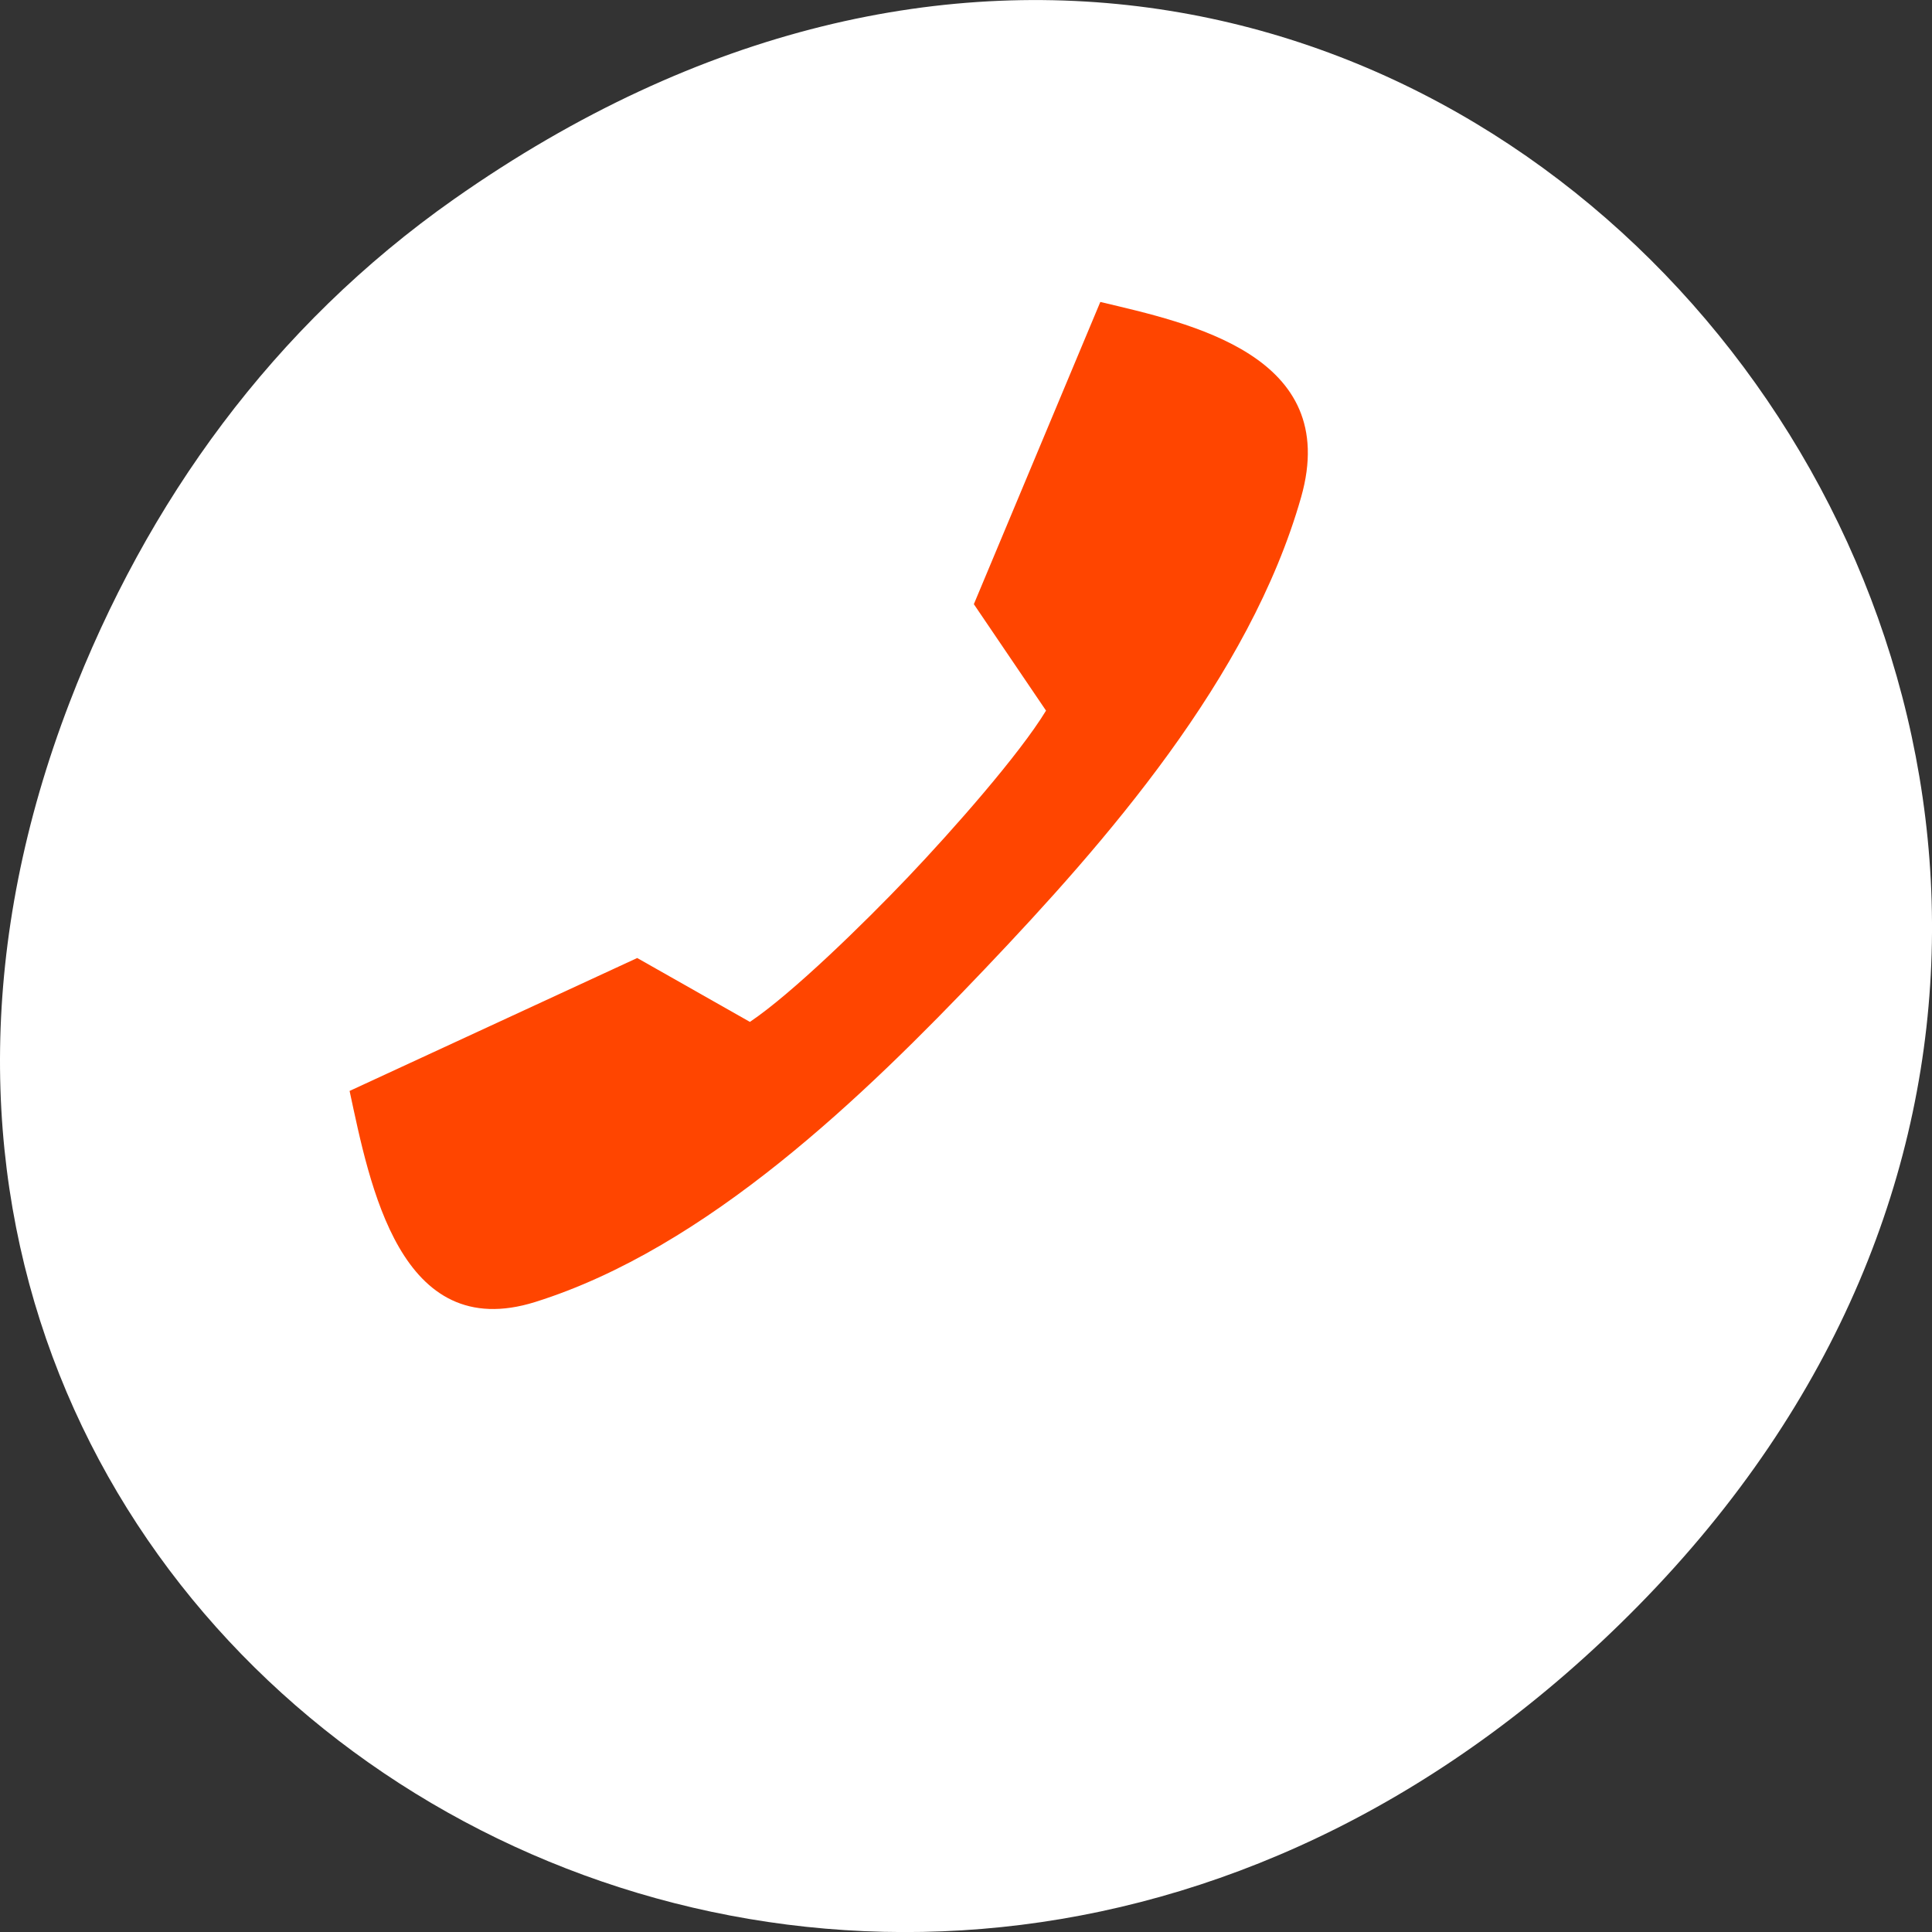 <svg xmlns="http://www.w3.org/2000/svg" viewBox="0 0 256 256"><rect x="0" y="0" width="256" height="256" fill="#333333" stroke="none"/><defs><clipPath><rect x="6" y="6" width="84" height="80" rx="6" style="fill:#ff4500"/></clipPath><clipPath><rect x="6" y="6" width="84" height="80" rx="6" style="fill:#ff4500"/></clipPath><clipPath><path d="m 171 132 h 54.625 v 24 h -54.625"/></clipPath><clipPath><path d="m 74 56.824 h 129 v 139.69 h -129"/></clipPath><clipPath><path d="m 148 97 h 77.63 v 24 h -77.62"/></clipPath><clipPath><path d="m 27.707 56.824 h 82.29 v 139.69 h -82.29"/></clipPath></defs><g transform="translate(0 -796.36)" style="color:#000"><path d="m 60.17 822.74 c 130.93 -92.05 263.6 77.948 156.91 186.39 -100.51 102.17 -256.68 7.449 -207.86 -119.69 10.185 -26.526 26.914 -49.802 50.948 -66.7 z" style="fill:#ffffff"/><g transform="matrix(0 -1.474 -1.475 0 708.04 1505.7)" style="fill:#ff4500"><g style="stroke:#fff;stroke-width:7.5"><path d="m 384.98 371.36 l 1 -4 h -40.02 v 4 z"/><path transform="scale(-1 1)" d="m -367.98 349.36 h 4 v 40 h -4 z"/></g><path d="m 454.09 381.18 c -1.905 -7.999 -4.738 -21.673 -17.541 -18.04 -16.272 4.619 -31.08 17.637 -42.41 28.409 c -0.012 0.011 -0.023 0.021 -0.034 0.032 -0.011 0.011 -0.022 0.021 -0.034 0.032 c -11.328 10.776 -25.02 24.856 -29.877 40.33 -3.822 12.174 10.558 14.868 18.971 16.679 l 11.949 -25.838 l -5.742 -10.124 c 2.514 -3.747 8.821 -10.215 13.03 -14.216 4.208 -3.998 11.01 -9.996 14.951 -12.386 l 9.57 6.484 l 27.17 -11.362 z"/></g></g></svg>